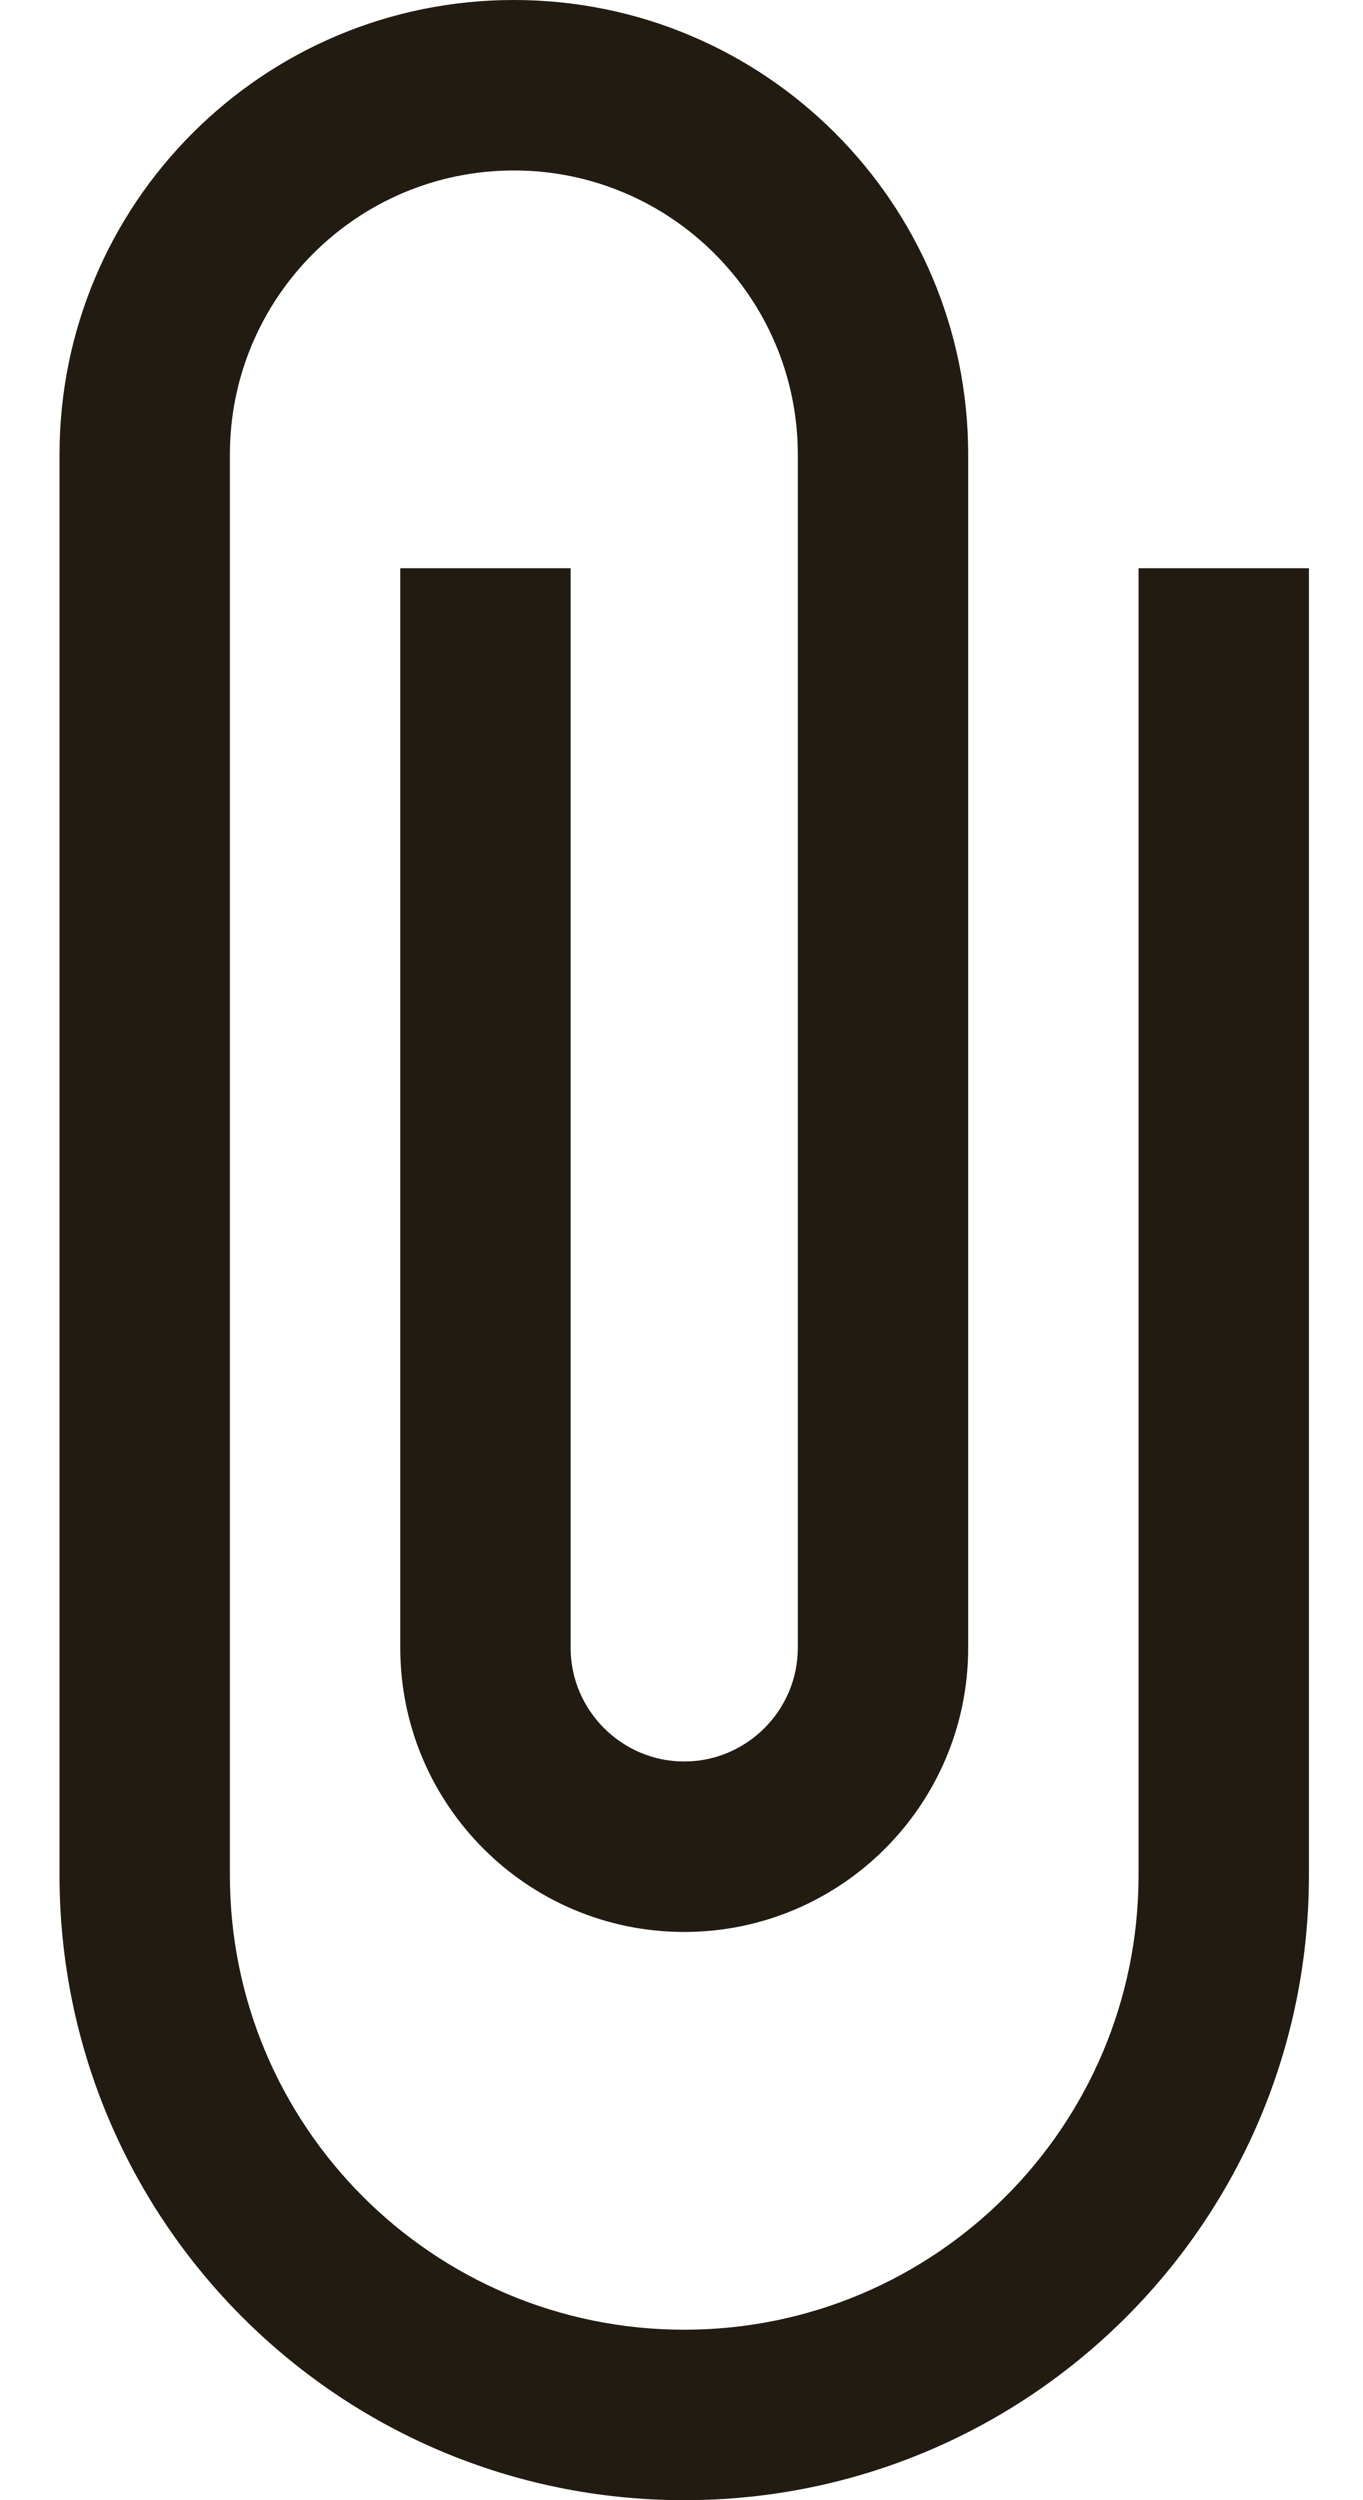 <svg width="12" height="22" viewBox="0 0 12 22" fill="none" xmlns="http://www.w3.org/2000/svg">
<path d="M10.024 5V16.5C10.024 18.71 8.234 20.5 6.024 20.5C3.814 20.5 2.024 18.71 2.024 16.5V4C2.024 2.62 3.144 1.5 4.524 1.5C5.904 1.5 7.024 2.62 7.024 4V14.5C7.024 15.05 6.574 15.5 6.024 15.5C5.474 15.5 5.024 15.05 5.024 14.5V5H3.524V14.5C3.524 15.88 4.644 17 6.024 17C7.404 17 8.524 15.88 8.524 14.5V4C8.524 1.79 6.734 0 4.524 0C2.314 0 0.524 1.79 0.524 4V16.5C0.524 19.54 2.984 22 6.024 22C9.064 22 11.524 19.54 11.524 16.5V5H10.024Z" fill="#211B12"/>
</svg>
